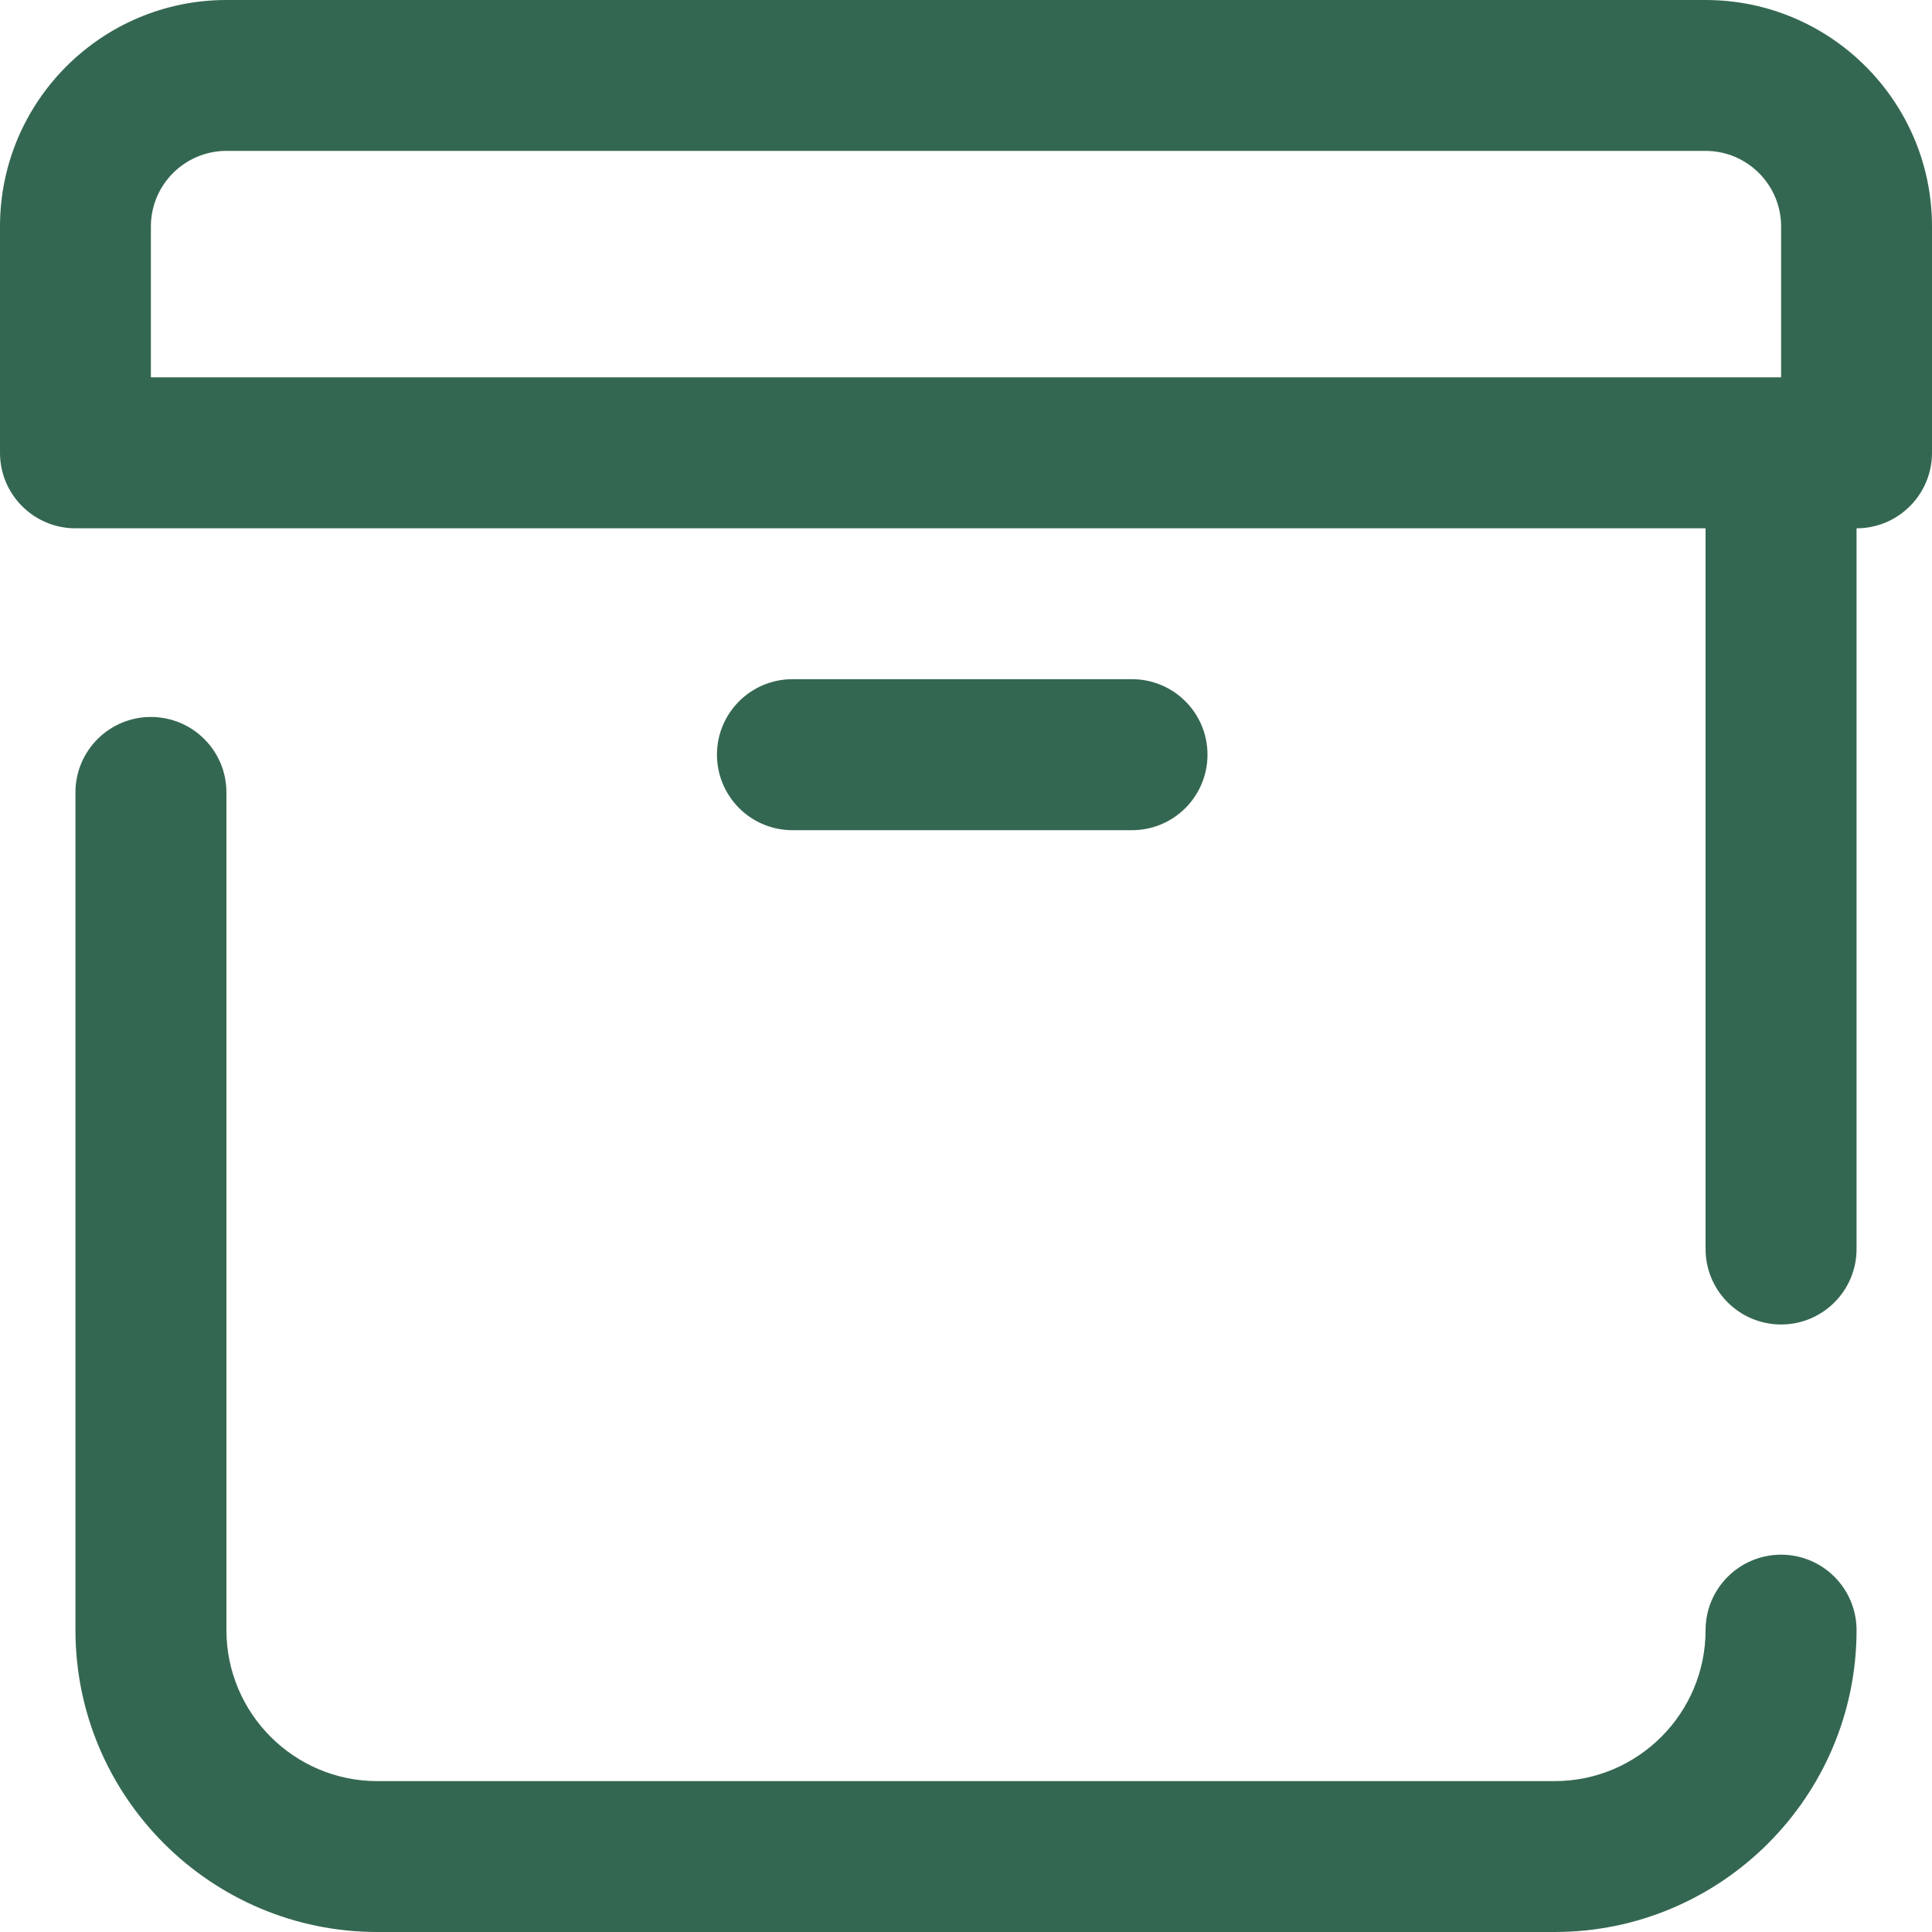 <svg width="20" height="20" viewBox="0 0 20 20" fill="none" xmlns="http://www.w3.org/2000/svg">
<path d="M18.438 16.094C18.006 16.094 17.656 16.444 17.656 16.875C17.656 17.737 16.955 18.438 16.094 18.438H3.906C3.045 18.438 2.344 17.737 2.344 16.875V8.203C2.344 7.772 1.994 7.422 1.562 7.422C1.131 7.422 0.781 7.772 0.781 8.203V16.875C0.781 18.598 2.183 20 3.906 20H16.094C17.817 20 19.219 18.598 19.219 16.875C19.219 16.444 18.869 16.094 18.438 16.094ZM17.656 0H2.344C1.051 0 0 1.051 0 2.344V4.688C0 5.119 0.35 5.469 0.781 5.469H17.656V12.93C17.656 13.361 18.006 13.711 18.438 13.711C18.869 13.711 19.219 13.361 19.219 12.93V5.469C19.65 5.469 20 5.119 20 4.688V2.344C20 1.051 18.949 0 17.656 0ZM18.438 3.906H1.562V2.344C1.562 1.913 1.913 1.562 2.344 1.562H17.656C18.087 1.562 18.438 1.913 18.438 2.344V3.906Z" fill="#346751"/>
<path d="M11.719 8.594C12.15 8.594 12.5 8.244 12.5 7.812C12.5 7.381 12.15 7.031 11.719 7.031H8.203C7.772 7.031 7.422 7.381 7.422 7.812C7.422 8.244 7.772 8.594 8.203 8.594H11.719Z" fill="#346751"/>
</svg>
